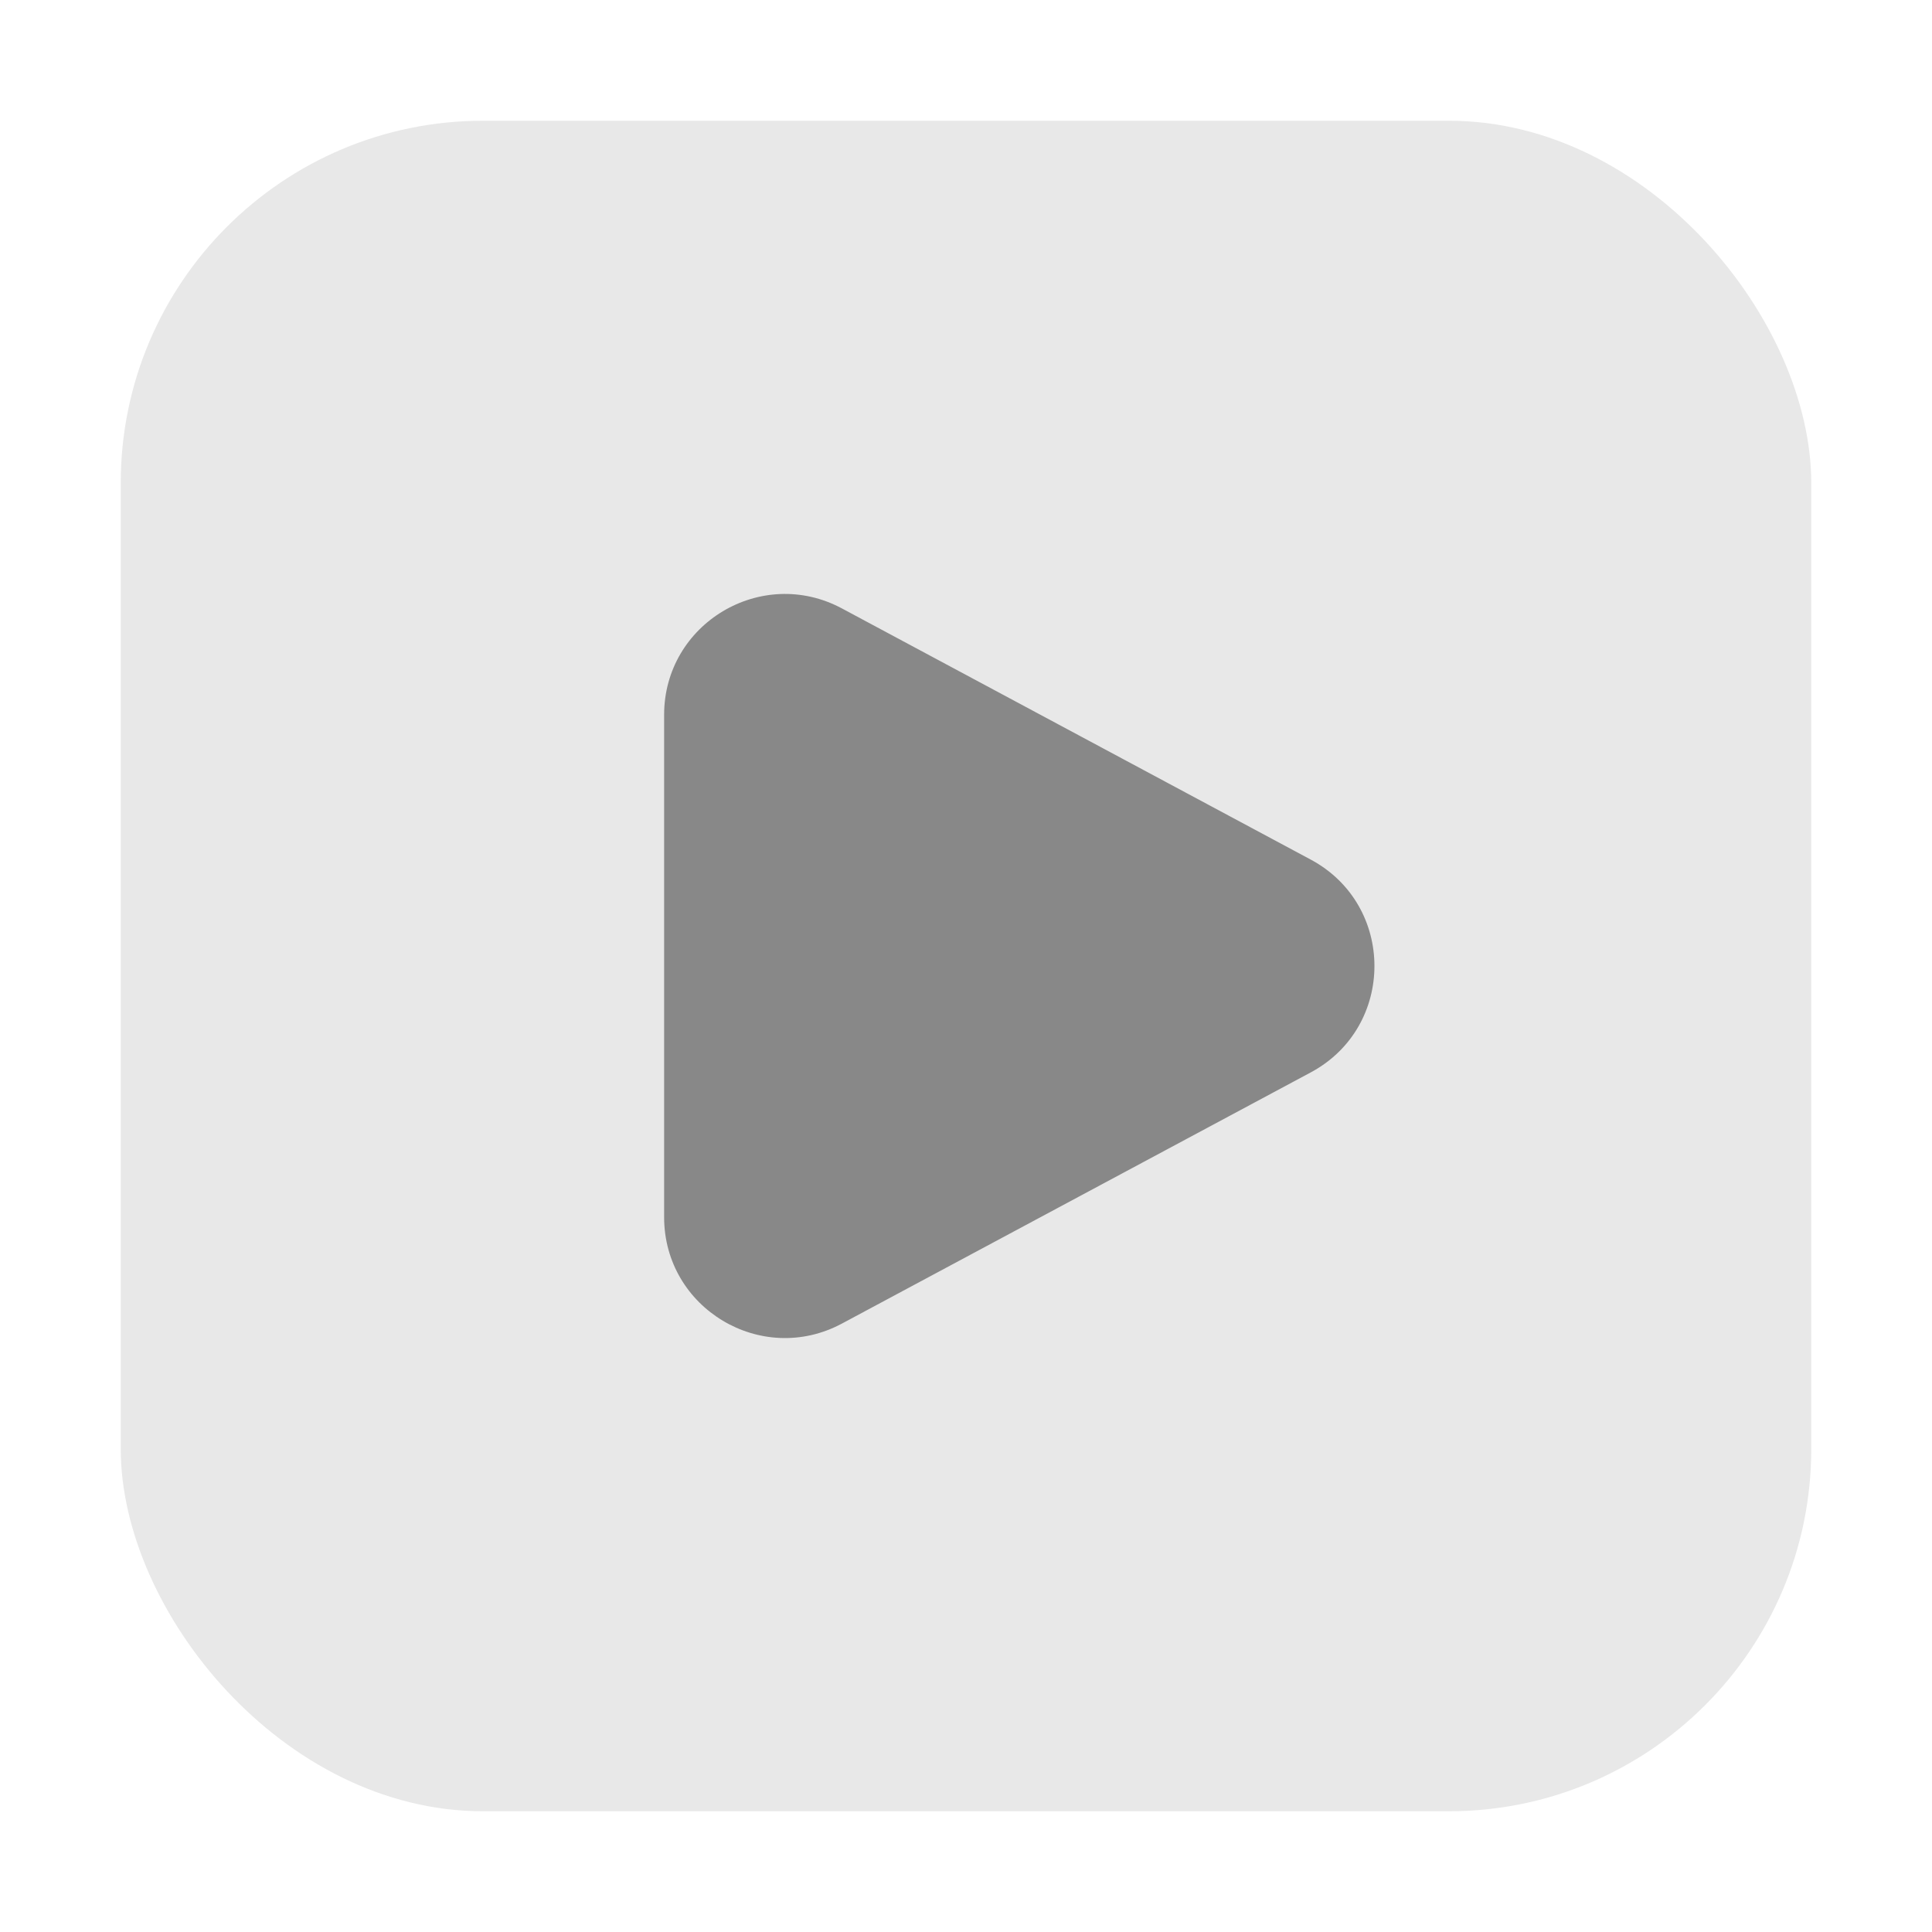 <svg width="32" height="32" viewBox="0 0 32 32" fill="none" xmlns="http://www.w3.org/2000/svg">
<rect x="30" y="30" width="28" height="28" rx="6" transform="rotate(-180 30 30)" fill="#E8E8E8"/>
<path d="M11 20.16C11 21.671 12.612 22.636 13.944 21.923L21.709 17.763C23.117 17.009 23.117 14.991 21.709 14.237L13.944 10.077C12.612 9.364 11 10.329 11 11.84L11 20.16Z" fill="#888888"/>
</svg>
